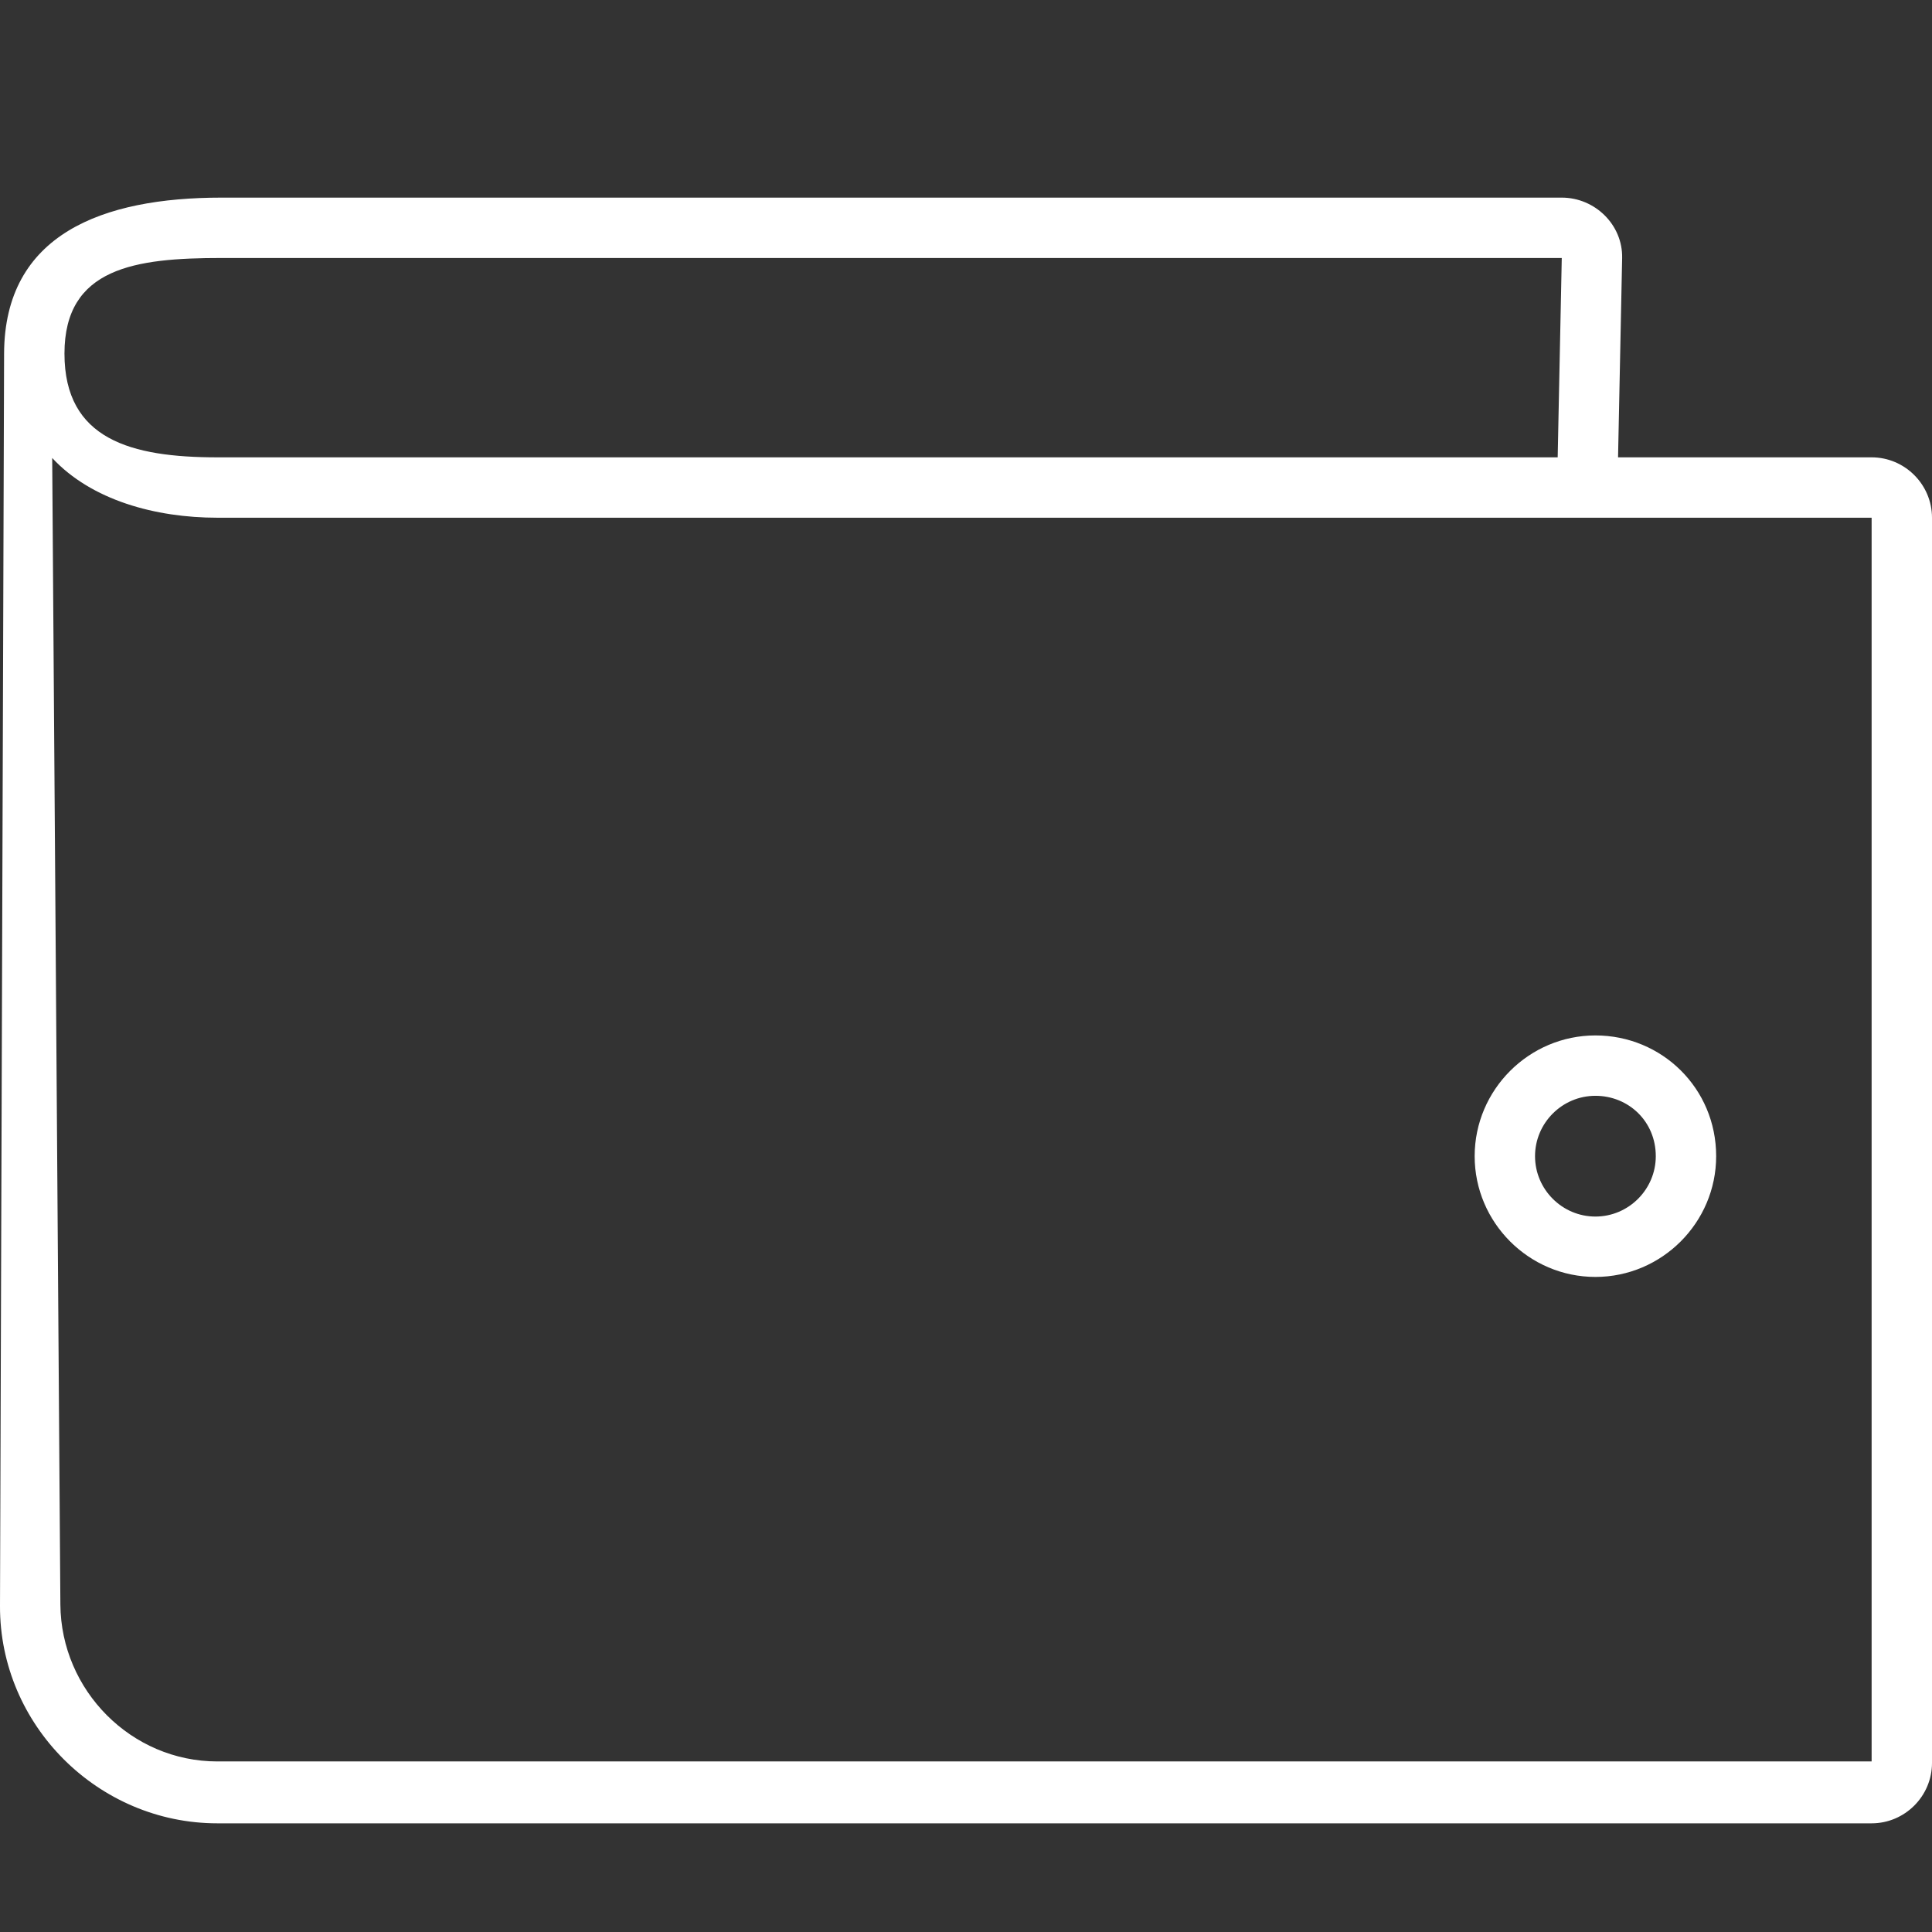<?xml version="1.0" encoding="UTF-8" standalone="no"?>
<svg
   xmlns:dc="http://purl.org/dc/elements/1.1/"
   xmlns:cc="http://creativecommons.org/ns#"
   xmlns:rdf="http://www.w3.org/1999/02/22-rdf-syntax-ns#"
   xmlns:sodipodi="http://sodipodi.sourceforge.net/DTD/sodipodi-0.dtd"
   xmlns:inkscape="http://www.inkscape.org/namespaces/inkscape"
   xmlns="http://www.w3.org/2000/svg"
   id="Layer_1"
   style="enable-background:new 0 0 128 128;"
   version="1.1"
   viewBox="0 0 128 128"
   xml:space="preserve"
   sodipodi:docname="if_31_icons_2191528.svg"
   inkscape:version="0.92.1 r15371"><rect x="0" y="0" width="128" height="128" fill="#333333" stroke="none"/><defs
     id="defs10" /><sodipodi:namedview
     pagecolor="#ffffff"
     bordercolor="#666666"
     borderopacity="1"
     objecttolerance="10"
     gridtolerance="10"
     guidetolerance="10"
     inkscape:pageopacity="0"
     inkscape:pageshadow="2"
     inkscape:window-width="1920"
     inkscape:window-height="1018"
     id="namedview8"
     showgrid="false"
     inkscape:zoom="3.6875"
     inkscape:cx="95.487719"
     inkscape:cy="73.702957"
     inkscape:window-x="-8"
     inkscape:window-y="-8"
     inkscape:window-maximized="1"
     inkscape:current-layer="XMLID_10_" /><style
     type="text/css"
     id="style2">
	.st0{fill-rule:evenodd;clip-rule:evenodd;}
	.st1{fill-rule:evenodd;clip-rule:evenodd;fill:#7ACED7;}
</style><g
     id="XMLID_10_"><path
       class="st0"
       d="m 128,34.3 v 82.5 c 0,2.2 -1.8,4 -4,4 H 14.4 C 6.5,120.8 -0.026,114.3 0,106.4 L 0.271,23.425 C 0.297,15.525 6.771,13.093 14.671,13.093 h 88.8 c 2.2,0 4.045,1.8 4,4 L 107.2,30.3 H 124 c 2.2,0 4,1.8 4,4 z m -4,0 h -20.8 -7 -81.8 C 10.3,34.3 6.058,33.142 3.458,30.342 L 4,106.3 c 0.041,5.7 4.7,10.4 10.4,10.4 H 124 Z m -18.3,34.3 c -4.4,0 -8,3.6 -8,8 0,4.4 3.6,8 8,8 4.4,0 8,-3.6 8,-8 0,-4.5 -3.6,-8 -8,-8 z M 103.471,17.093 H 14.671 c -5.7,0 -10.4,0.632 -10.4,6.332 v 0 C 4.271,29.125 8.7,30.3 14.4,30.3 h 88.8 z M 105.7,72.6 c -2.2,0 -4,1.8 -4,4 0,2.2 1.8,4 4,4 2.2,0 4,-1.8 4,-4 0,-2.3 -1.8,-4 -4,-4 z"
       id="XMLID_15_"
       inkscape:connector-curvature="0"
       style="clip-rule:evenodd;fill-rule:evenodd;fill:#ffffff;fill-opacity:1"
       sodipodi:nodetypes="ssssssssscsscccscssccssssscsccsccsssss" /></g></svg>

